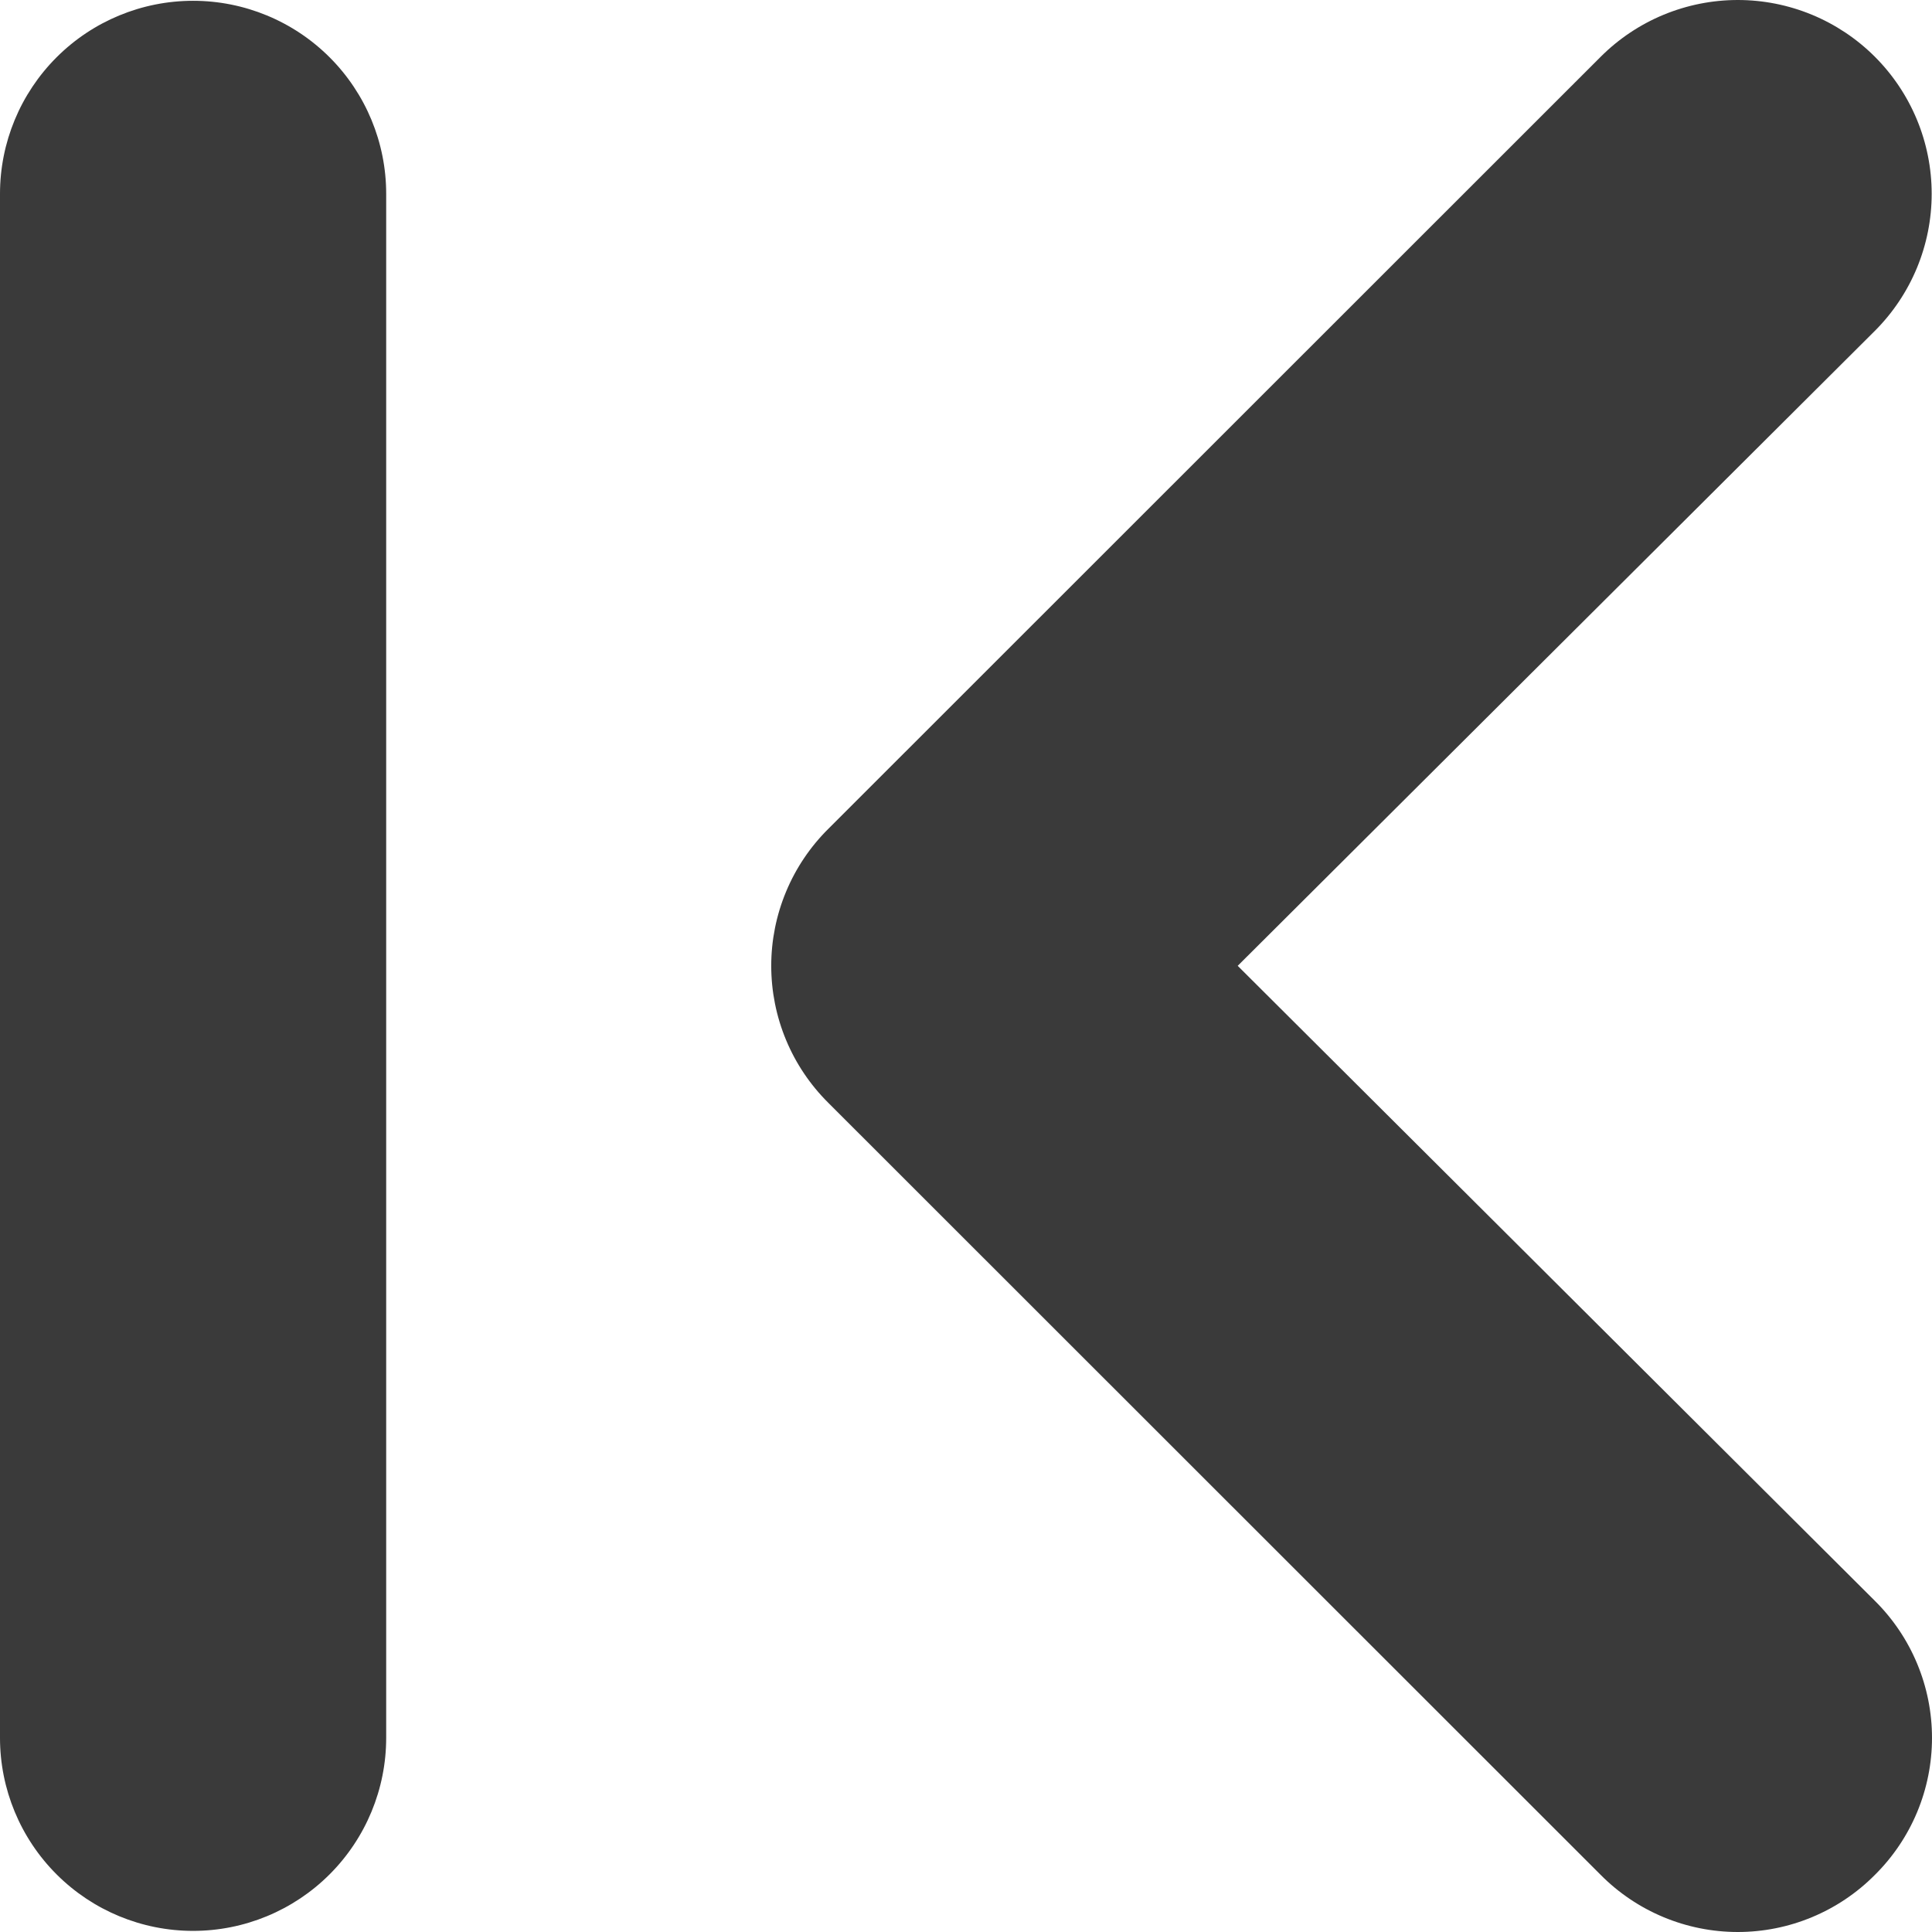 <svg width="90" height="90" viewBox="0 0 90 90" fill="none" xmlns="http://www.w3.org/2000/svg">
<path d="M57.657 44.992L87.339 15.412C88.178 14.573 88.843 13.578 89.297 12.483C89.751 11.387 89.985 10.213 89.985 9.028C89.985 7.842 89.751 6.668 89.297 5.573C88.843 4.478 88.178 3.483 87.339 2.644C86.501 1.806 85.505 1.141 84.409 0.687C83.314 0.234 82.139 0 80.953 0C79.767 0 78.593 0.234 77.497 0.687C76.401 1.141 75.405 1.806 74.567 2.644L38.588 38.609C37.745 39.444 37.075 40.439 36.619 41.535C36.162 42.63 35.927 43.805 35.927 44.992C35.927 46.179 36.162 47.355 36.619 48.45C37.075 49.546 37.745 50.54 38.588 51.376L74.567 87.34C75.403 88.183 76.398 88.852 77.494 89.308C78.59 89.765 79.766 90 80.953 90C82.141 90 83.316 89.765 84.412 89.308C85.508 88.852 86.503 88.183 87.339 87.34C88.182 86.505 88.852 85.51 89.308 84.415C89.765 83.319 90 82.144 90 80.957C90 79.77 89.765 78.595 89.308 77.499C88.852 76.403 88.182 75.409 87.339 74.573L57.657 44.992ZM8.995 0.037C6.609 0.037 4.321 0.984 2.635 2.67C0.948 4.356 0 6.643 0 9.028V80.957C0 83.341 0.948 85.628 2.635 87.314C4.321 89.001 6.609 89.948 8.995 89.948C11.38 89.948 13.668 89.001 15.355 87.314C17.042 85.628 17.99 83.341 17.99 80.957V9.028C17.99 6.643 17.042 4.356 15.355 2.67C13.668 0.984 11.38 0.037 8.995 0.037Z" fill="#3A3A3A"/>
</svg>
